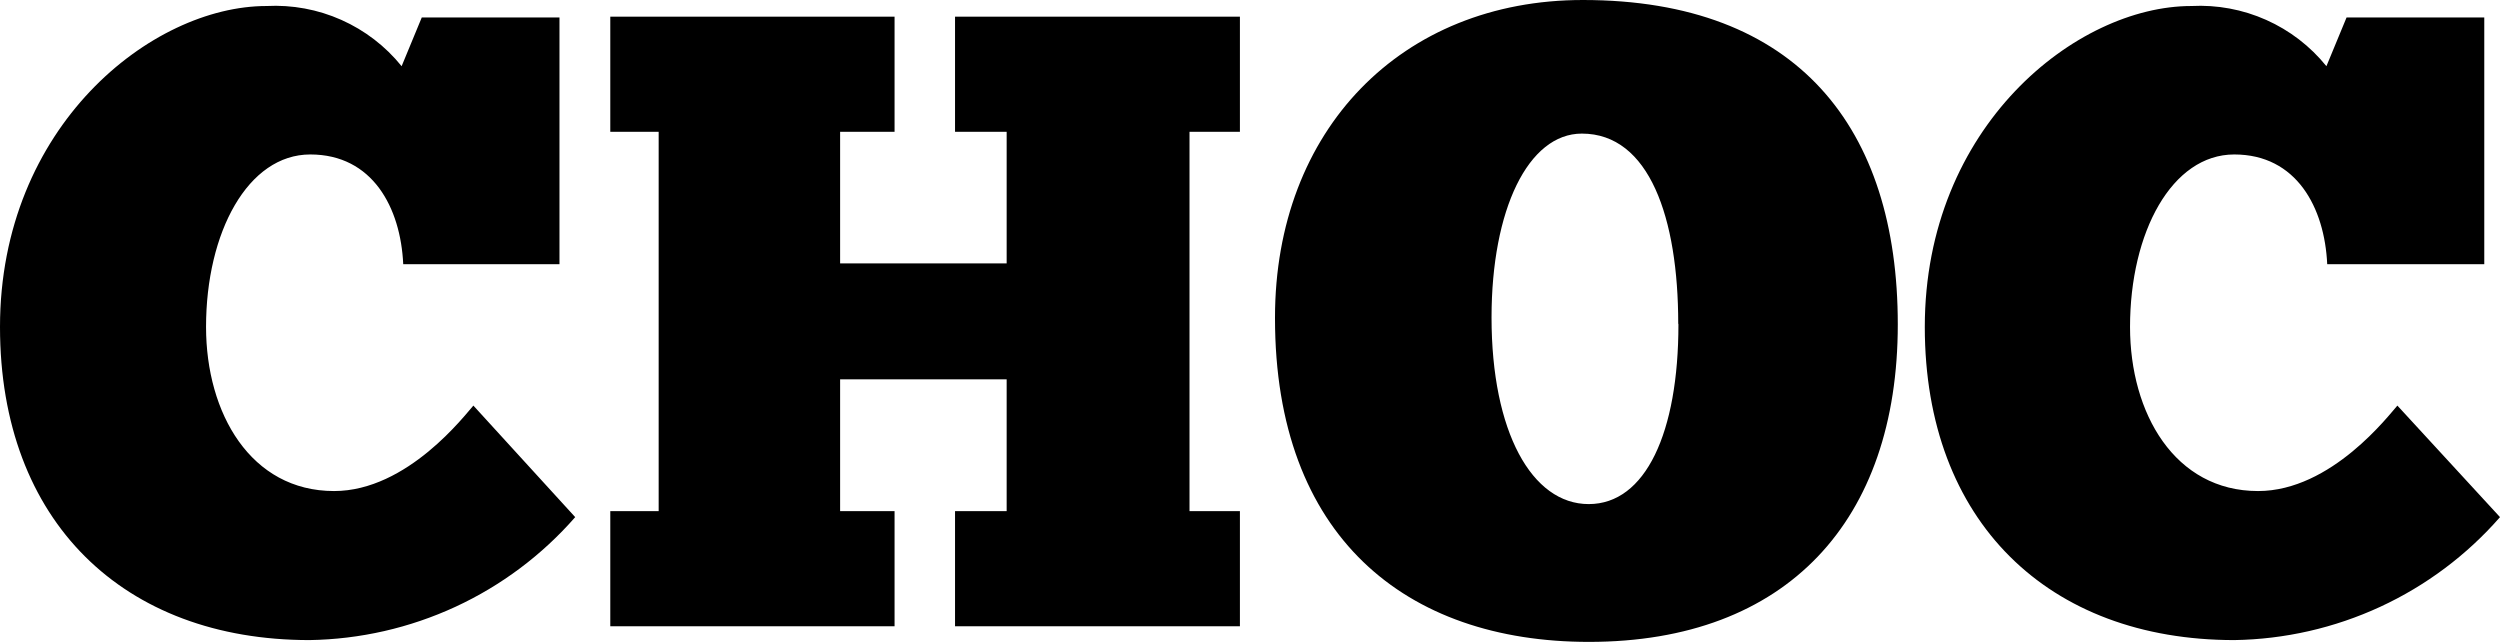 <svg width="148" height="38" viewBox="0 0 148 38" xmlns="http://www.w3.org/2000/svg">
<path d="M34.052 30.614C32.091 32.858 29.676 34.667 26.966 35.921C24.255 37.175 21.31 37.847 18.321 37.893C7.316 37.893 0 30.875 0 19.356C0 7.481 8.975 0.356 15.779 0.356C17.3 0.277 18.819 0.558 20.209 1.178C21.599 1.797 22.822 2.737 23.776 3.919L24.969 1.033H33.121V15.639H23.871C23.716 12.291 22.057 9.144 18.369 9.144C14.681 9.144 12.198 13.739 12.198 19.356C12.198 24.474 14.848 29.07 19.777 29.07C24.134 29.07 27.559 24.522 28.024 24.011L34.052 30.614ZM52.958 0.986V7.802H49.735V15.592H59.594V7.802H56.538V0.986H73.403V7.802H70.419V30.258H73.403V37.074H56.538V30.258H59.594V22.456H49.735V30.258H52.958V37.074H36.129V30.258H38.993V7.802H36.129V0.986H52.958ZM75.48 18.798C75.48 7.695 82.964 0 93.706 0C106.429 0 112.349 7.588 112.349 19.202C112.349 30.816 105.796 38 94.064 38C83.214 38 75.48 31.754 75.48 18.846V18.798ZM99.351 19.154C99.351 12.908 97.644 7.909 93.646 7.909C90.471 7.909 88.299 12.398 88.299 18.798C88.299 25.567 90.686 29.842 94.052 29.842C97.417 29.842 99.363 25.614 99.363 19.202L99.351 19.154ZM148 30.614C146.039 32.858 143.624 34.667 140.914 35.921C138.203 37.175 135.258 37.847 132.269 37.893C121.265 37.893 113.948 30.875 113.948 19.356C113.948 7.481 122.924 0.356 129.727 0.356C131.249 0.277 132.767 0.558 134.157 1.178C135.548 1.797 136.77 2.737 137.724 3.919L138.917 1.033H147.069V15.639H137.771C137.616 12.291 135.957 9.144 132.269 9.144C128.581 9.144 126.098 13.739 126.098 19.356C126.098 24.474 128.748 29.07 133.677 29.07C138.034 29.07 141.459 24.522 141.925 24.011L148 30.614Z"/>
</svg>
